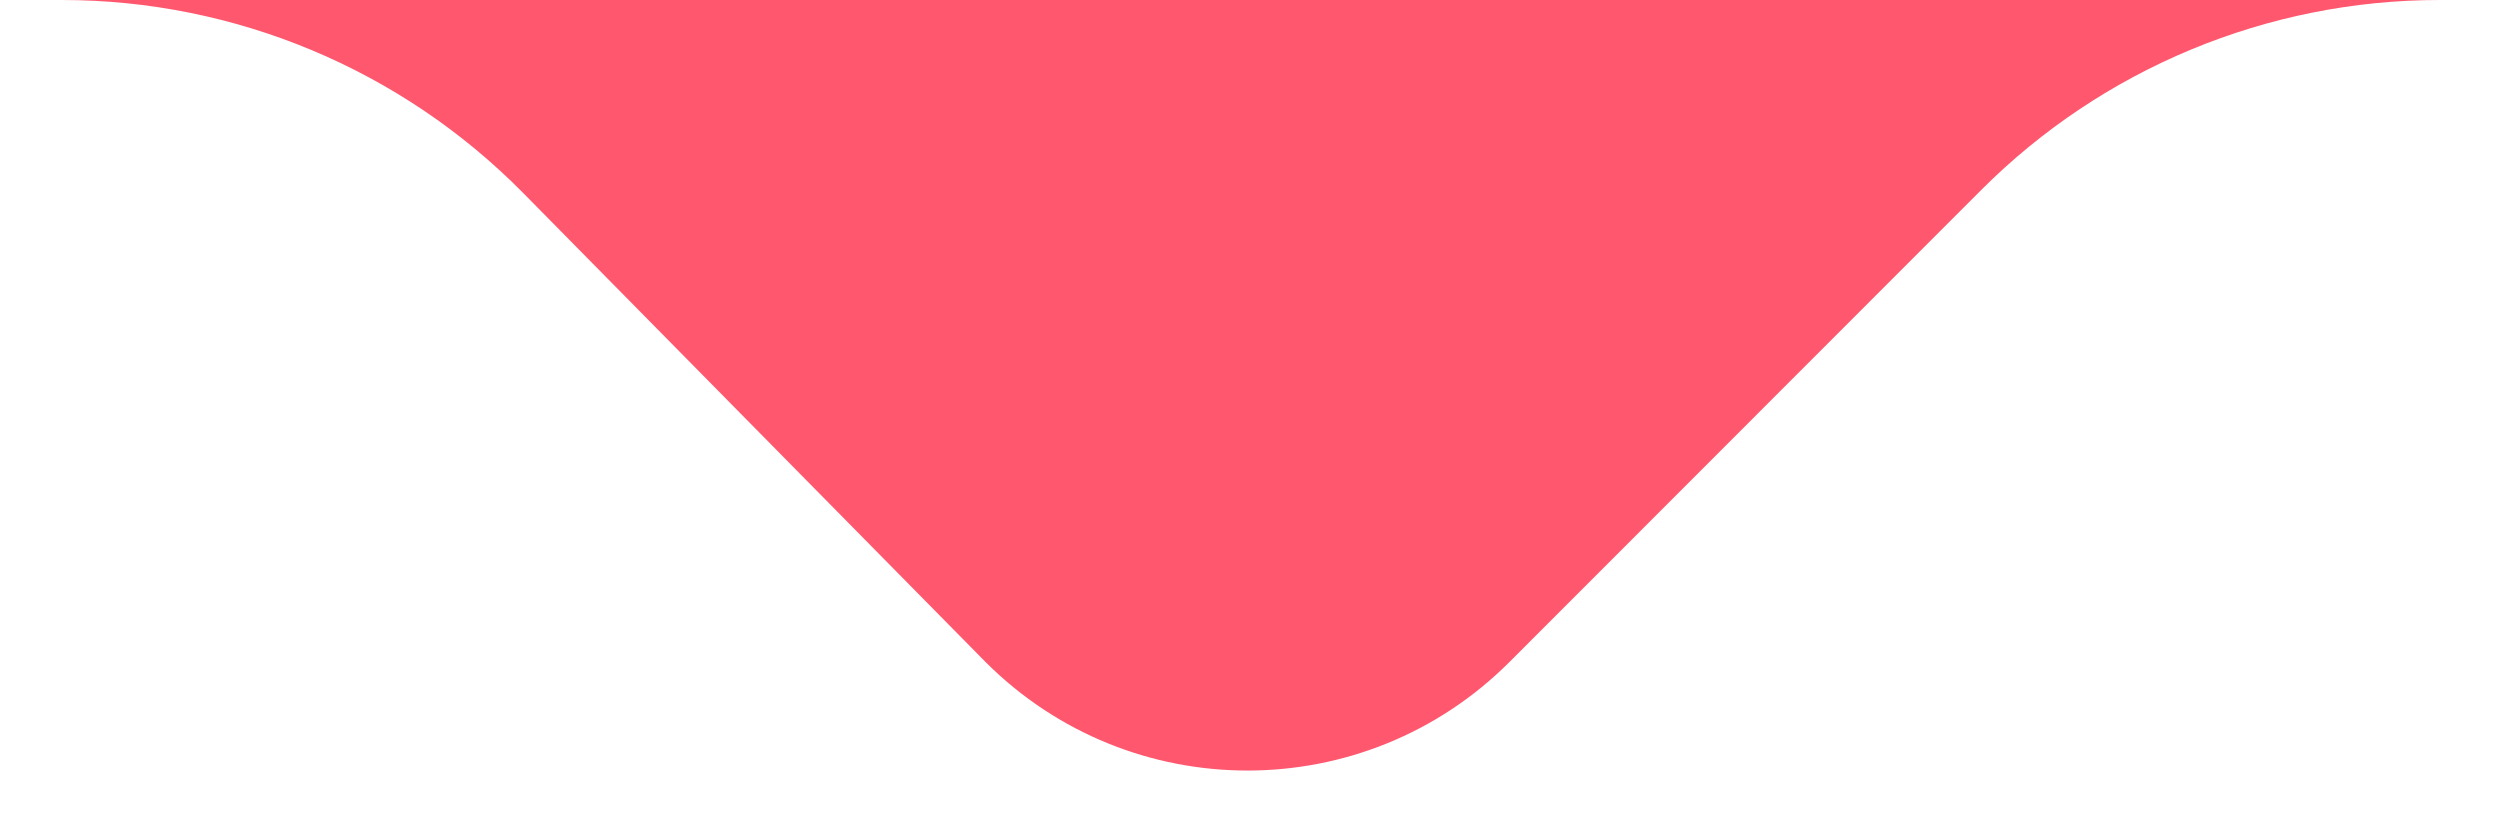 <?xml version="1.0" encoding="UTF-8"?>
<svg width="27px" height="9px" viewBox="0 0 27 9" version="1.1" xmlns="http://www.w3.org/2000/svg" xmlns:xlink="http://www.w3.org/1999/xlink">
    <!-- Generator: Sketch 46 (44423) - http://www.bohemiancoding.com/sketch -->
    <title>warning-corner</title>
    <desc>Created with Sketch.</desc>
    <defs></defs>
    <g id="Mac-App" stroke="none" stroke-width="1" fill="none" fill-rule="evenodd">
        <g id="0.-UI-Kit" transform="translate(-49, -77)" fill="#FF586E">
            <g id="Group-6" transform="translate(49, 77)">
                <path d="M26.348,0 C24.491,0 22.71,0.738 21.397,2.052 L16.302,7.15 C14.74,8.712 12.208,8.713 10.645,7.151 C10.64,7.146 8.976,5.458 5.652,2.086 C4.336,0.751 2.541,0 0.667,0 L26.348,0 Z" id="Rectangle"></path>
            </g>
        </g>
    </g>
</svg>